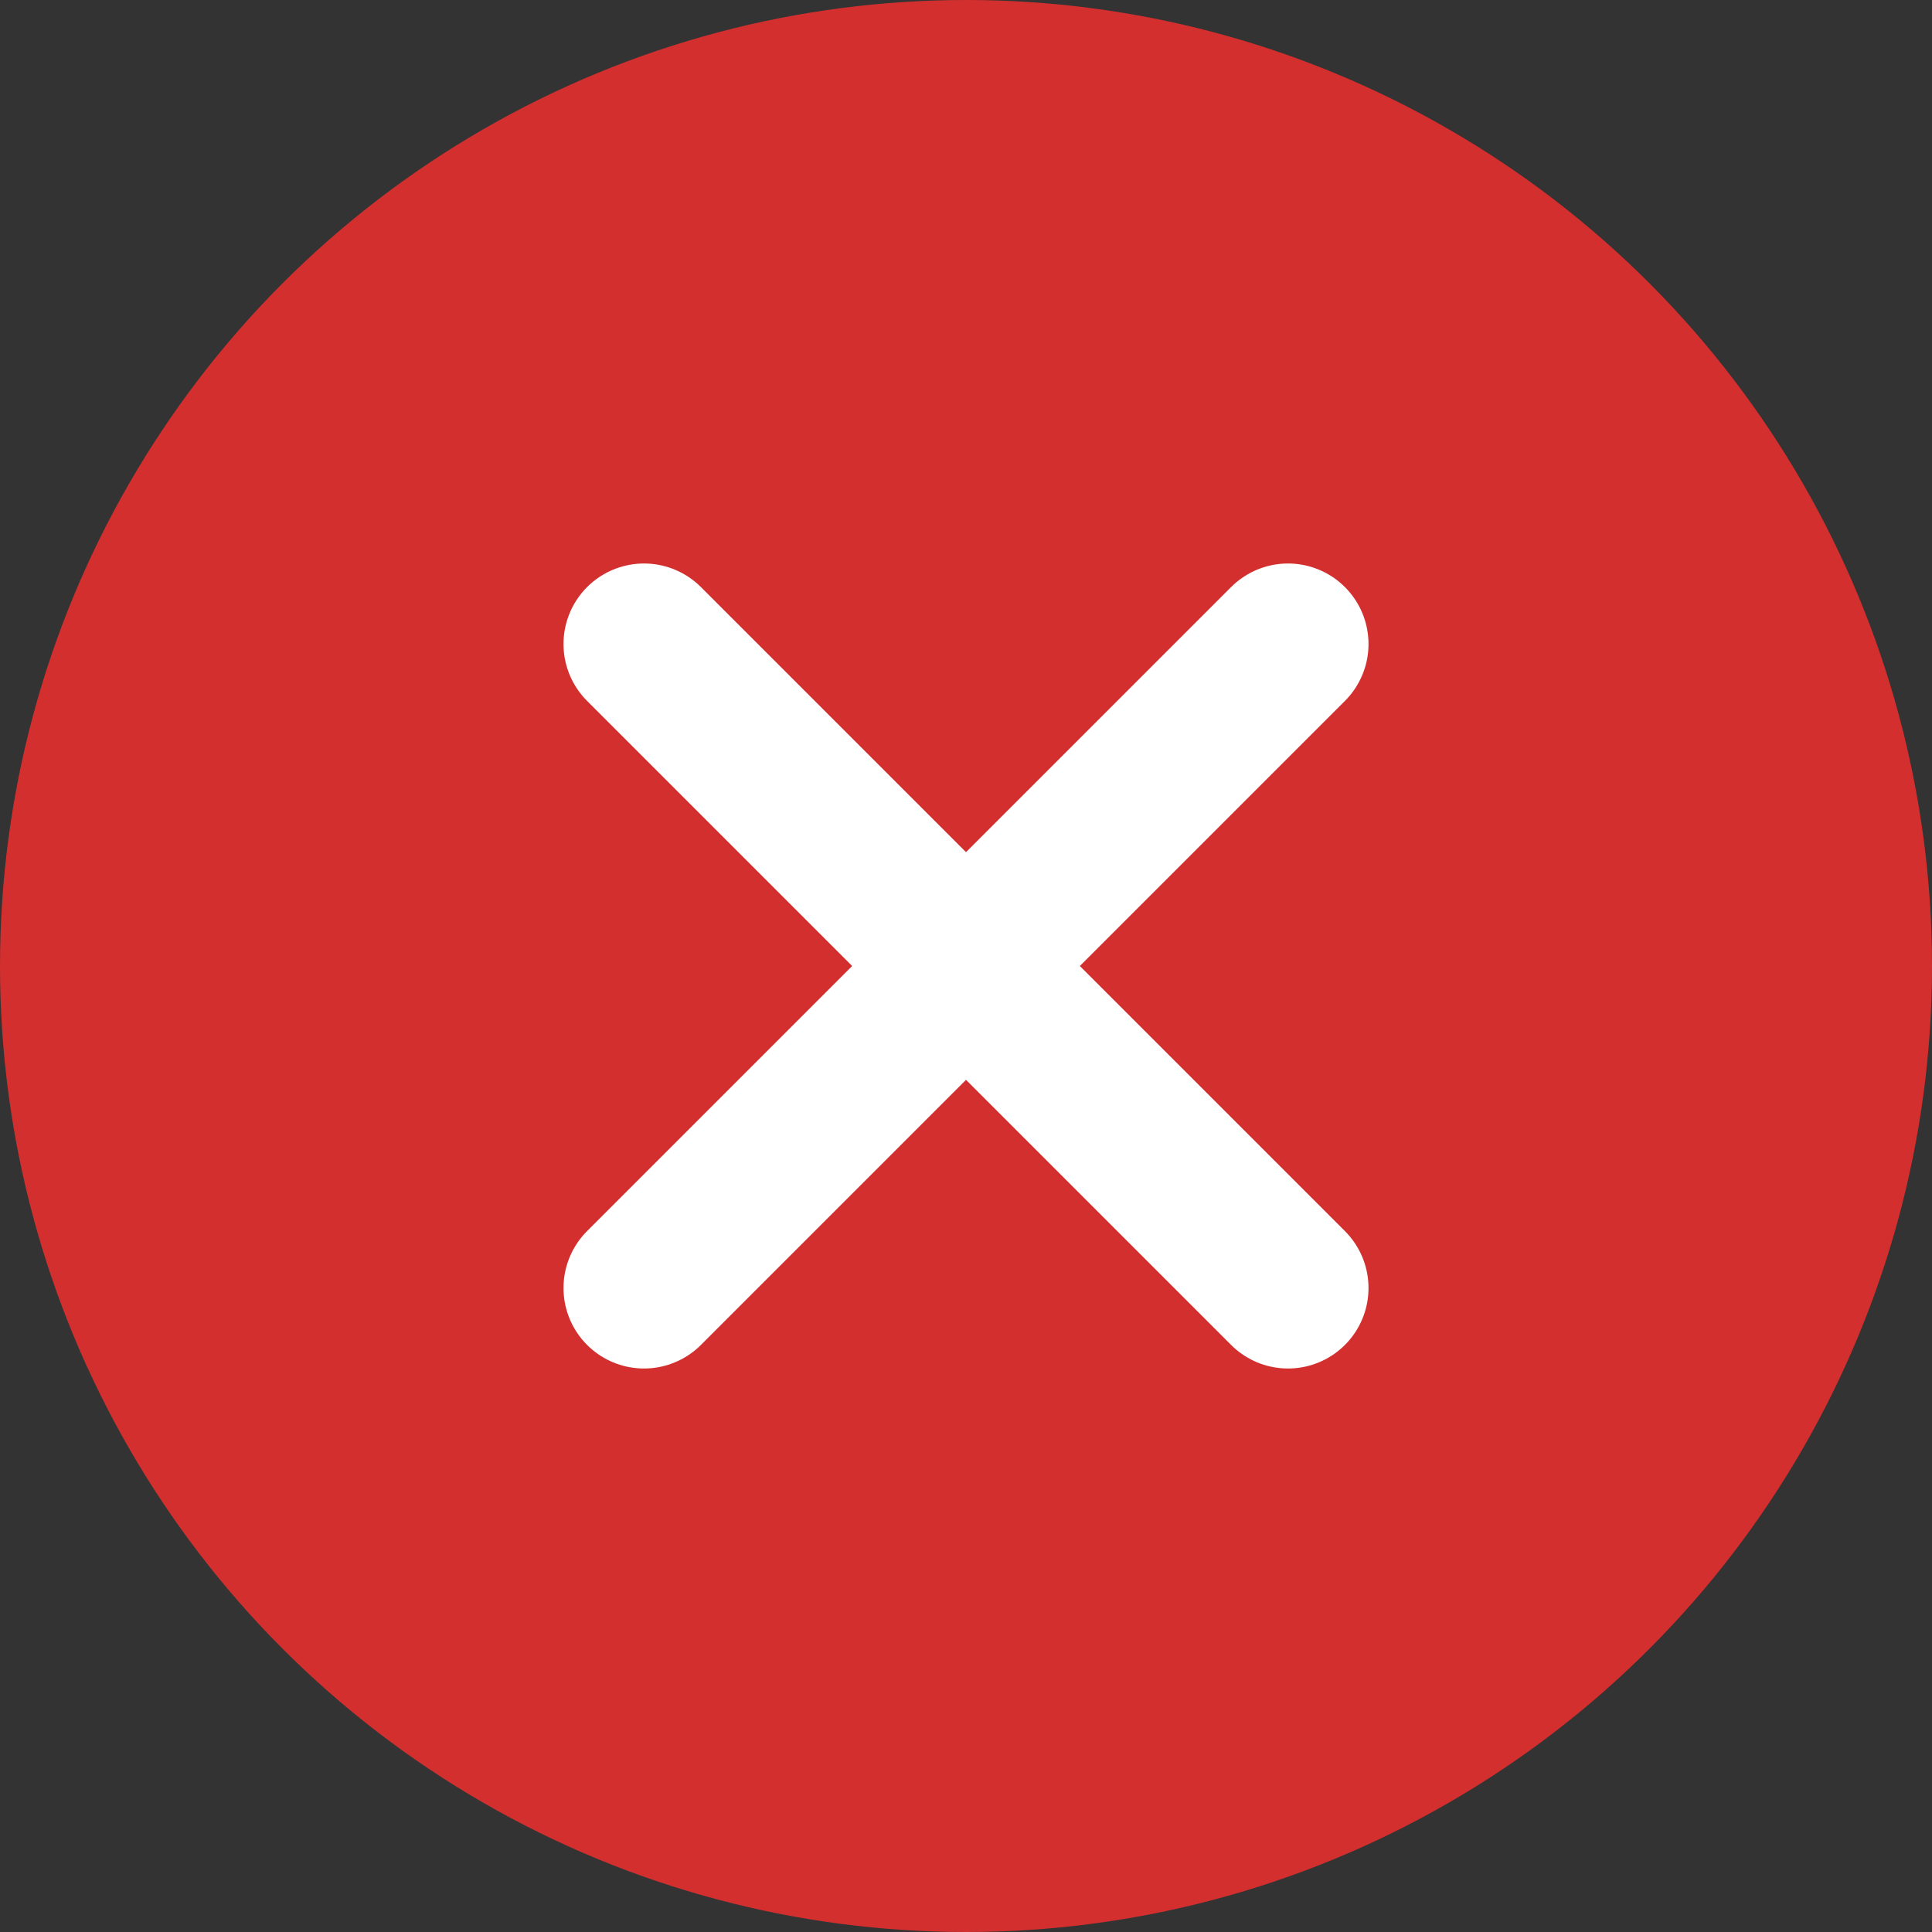 <svg width="24" height="24" viewBox="0 0 24 24"
     xmlns="http://www.w3.org/2000/svg">
  <rect x="0" y="0" width="24" height="24" fill="#333333" stroke="none"/>
  <circle cx="12" cy="12" r="12" fill="#d32f2f"/>
  <path d="M8 8 L16 16 M16 8 L8 16"
        stroke="white"
        stroke-width="2"
        stroke-linecap="round"/>
</svg>

